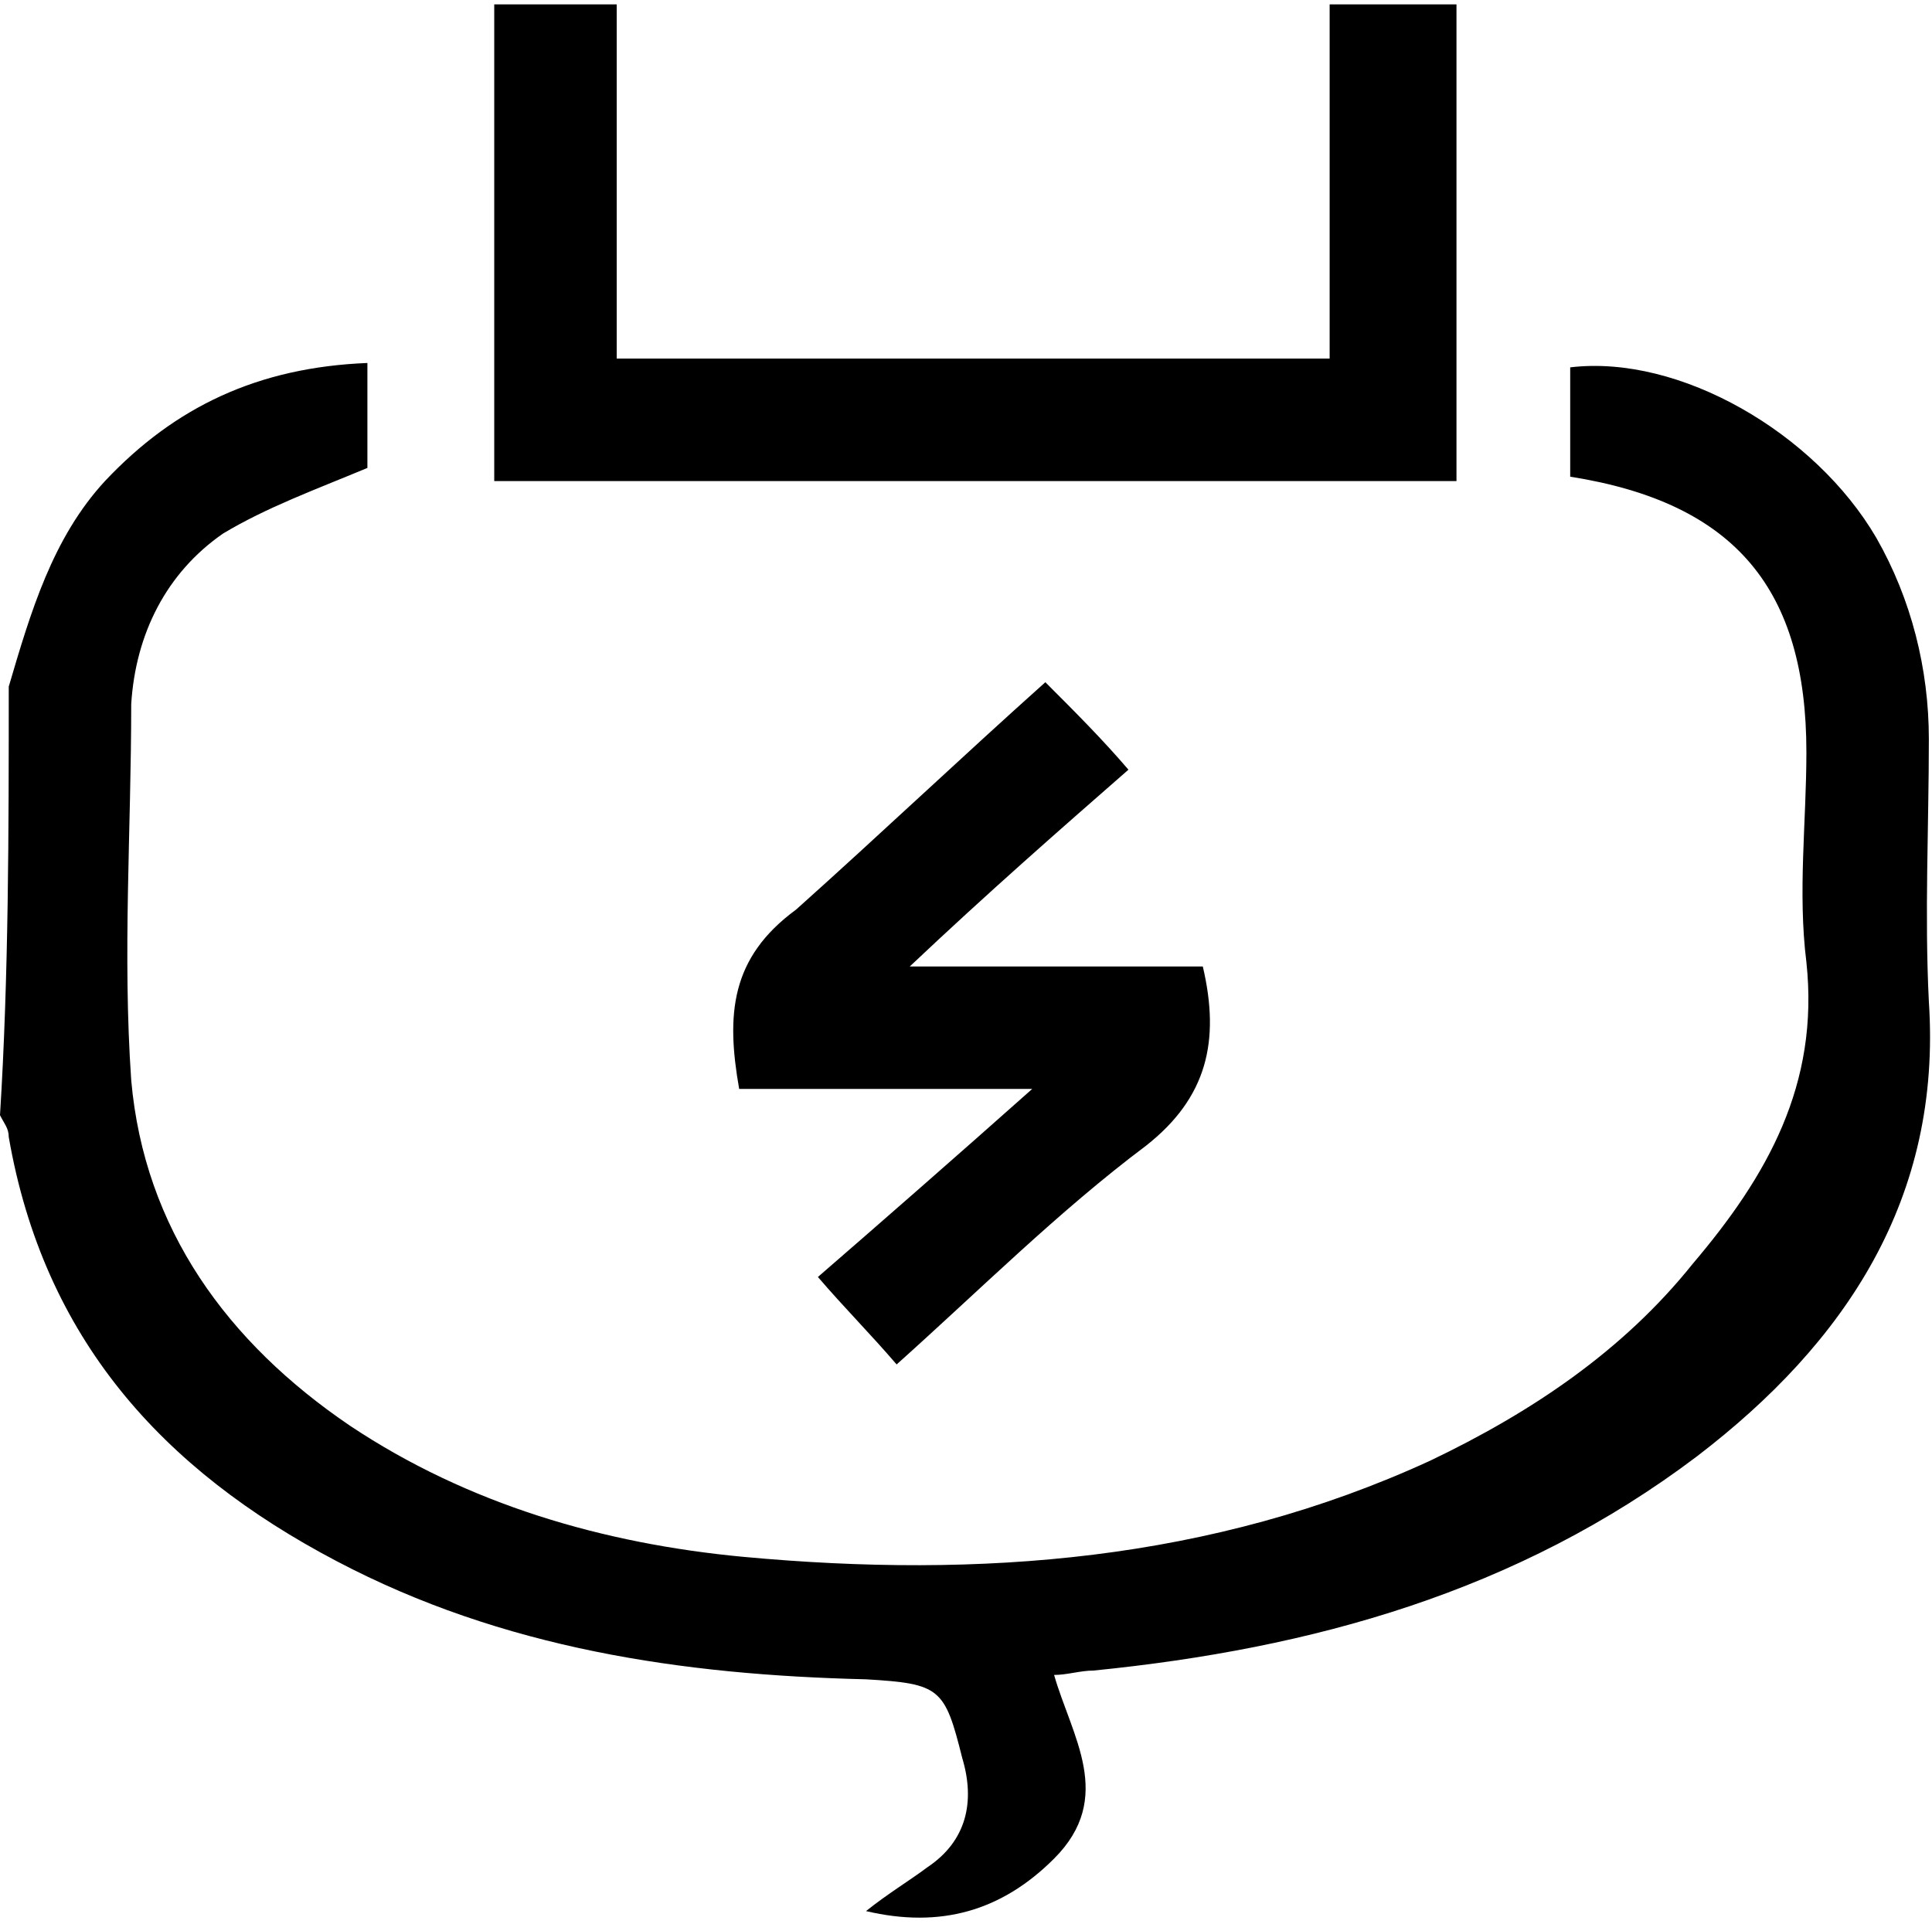 <?xml version="1.0" standalone="no"?><!DOCTYPE svg PUBLIC "-//W3C//DTD SVG 1.1//EN" "http://www.w3.org/Graphics/SVG/1.1/DTD/svg11.dtd"><svg t="1526457895999" class="icon" style="" viewBox="0 0 1028 1024" version="1.1" xmlns="http://www.w3.org/2000/svg" p-id="810" xmlns:xlink="http://www.w3.org/1999/xlink" width="200.781" height="200"><defs><style type="text/css"></style></defs><path d="M4.655 365.382C16.291 325.818 27.927 286.255 55.855 256c37.236-39.564 81.455-60.509 139.636-62.836v55.855c-27.927 11.636-53.527 20.945-76.8 34.909-30.255 20.945-46.545 53.527-48.873 90.764 0 67.491-4.655 132.655 0 200.145 6.982 79.127 51.2 139.636 116.364 183.855 62.836 41.891 134.982 62.836 209.455 69.818 125.673 11.636 249.018 2.327 365.382-51.2 53.527-25.6 102.4-58.182 139.636-104.727 39.564-46.545 67.491-95.418 60.509-160.582-4.655-37.236 0-74.473 0-111.709 0-86.109-37.236-132.655-125.673-146.618V195.491c58.182-6.982 130.327 34.909 162.909 90.764 18.618 32.582 27.927 69.818 27.927 107.055 0 46.545-2.327 93.091 0 139.636 6.982 104.727-44.218 181.527-123.345 242.036-95.418 72.145-204.8 102.4-321.164 114.036-6.982 0-13.964 2.327-20.945 2.327 9.309 32.582 32.582 65.164 0 97.745-27.927 27.927-60.509 37.236-100.073 27.927 11.636-9.309 23.273-16.291 32.582-23.273 20.945-13.964 25.6-34.909 18.618-58.182-9.309-37.236-11.636-39.564-51.2-41.891-97.745-2.327-193.164-16.291-281.6-62.836C86.109 781.964 23.273 712.145 4.655 605.091c0-4.655-2.327-6.982-4.655-11.636 4.655-74.473 4.655-151.273 4.655-228.073z" p-id="811"></path><path d="M328.145 2.327v188.509h379.345V2.327h67.491V256h-512V2.327h65.164zM556.218 363.055c16.291 16.291 30.255 30.255 44.218 46.545-37.236 32.582-74.473 65.164-116.364 104.727h155.927c9.309 39.564 2.327 69.818-30.255 95.418-46.545 34.909-88.436 76.8-132.655 116.364-13.964-16.291-27.927-30.255-41.891-46.545 34.909-30.255 72.145-62.836 114.036-100.073h-155.927c-6.982-39.564-4.655-69.818 30.255-95.418 44.218-39.564 88.436-81.455 132.655-121.018z" p-id="812"></path></svg>